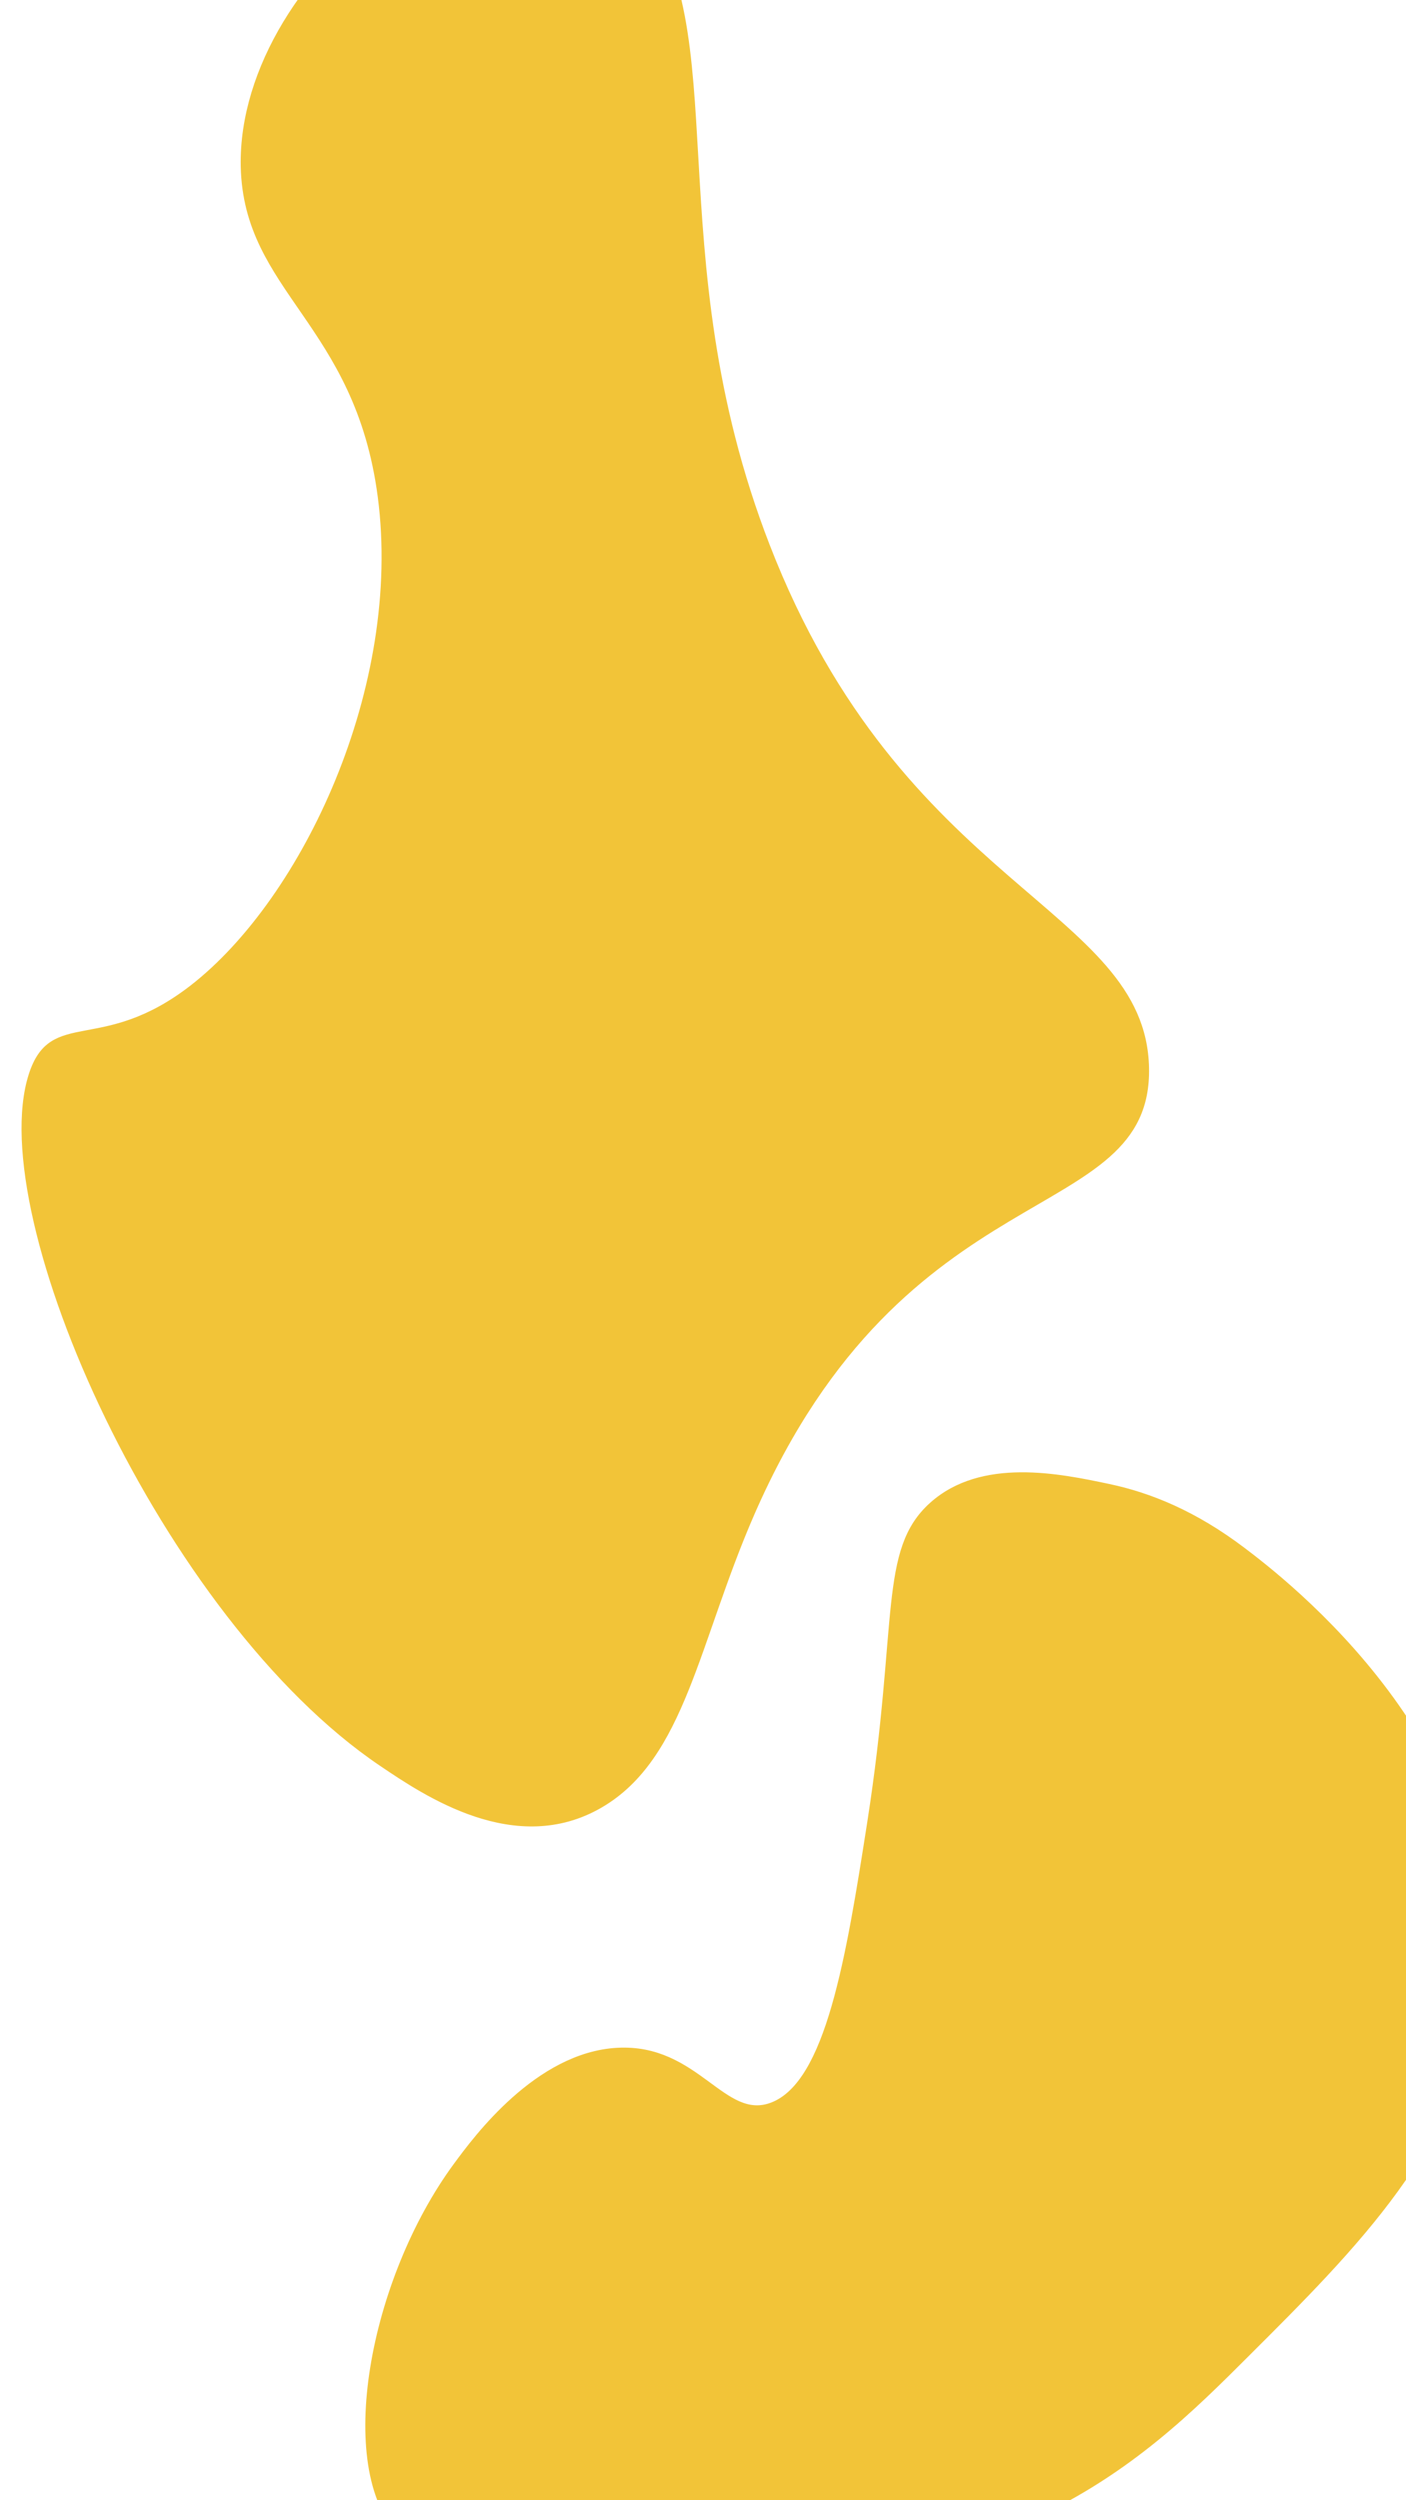 <svg width="360" height="640" viewBox="0 0 360 640" fill="none" xmlns="http://www.w3.org/2000/svg">
<g filter="url(#filter0_d_178_95)">
<path d="M264.755 640.126C231.771 655.538 226.723 642.729 138.917 649.221C118.619 650.727 109.657 652.076 102.543 644.715C86.087 627.624 94.961 579.575 116.678 550.102C121.733 543.235 137.518 521.806 158.075 520.682C178.633 519.559 185.264 539.497 197.692 534.648C211.914 529.103 217.089 497.576 222.586 462.286C230.561 411.047 225.388 392.826 238.476 381.062C251.377 369.492 271.353 373.701 283.895 376.348C294.522 378.585 305.992 383.267 318.306 392.582C328.09 399.994 386.604 444.35 378.439 507.182C373.564 544.708 347.259 570.932 319.421 598.687C305.469 612.616 289.478 628.609 264.755 640.126Z" fill="#F2C438" stroke="#F2C438" stroke-miterlimit="10"/>
</g>
<g filter="url(#filter1_d_178_95)">
<path d="M149.767 466.14C128.078 478.774 105.029 463.19 93.61 455.473C37.975 417.869 -7.667 315.495 3.944 279.182C9.317 262.385 22.106 274.679 45.257 256.677C74.02 234.267 99.729 179.928 93.327 131.083C87.461 86.449 58.97 78.506 58.248 46.614C57.237 -3.61 126.946 -56.414 158.994 -19.027C184.118 10.233 163.366 68.422 192.446 143.541C226.69 232.073 288.73 236.722 289.594 277.319C290.458 317.915 227.551 302.278 188.643 391.305C174.225 424.307 170.918 453.819 149.767 466.14Z" fill="#F2C438"/>
<path d="M149.767 466.14C128.078 478.774 105.029 463.19 93.61 455.473C37.975 417.869 -7.667 315.495 3.944 279.182C9.317 262.385 22.106 274.679 45.257 256.677C74.02 234.267 99.729 179.928 93.327 131.083C87.461 86.449 58.97 78.506 58.248 46.614C57.237 -3.61 126.946 -56.414 158.994 -19.027C184.118 10.233 163.366 68.422 192.446 143.541C226.69 232.073 288.73 236.722 289.594 277.319C290.458 317.915 227.551 302.278 188.643 391.305C174.225 424.307 170.918 453.819 149.767 466.14Z" stroke="#F2C438" stroke-width="1.22" stroke-miterlimit="10"/>
</g>
<defs>
<filter id="filter0_d_178_95" x="89.535" y="372.872" width="294.183" height="286.034" filterUnits="userSpaceOnUse" color-interpolation-filters="sRGB">
<feFlood flood-opacity="0" result="BackgroundImageFix"/>
<feColorMatrix in="SourceAlpha" type="matrix" values="0 0 0 0 0 0 0 0 0 0 0 0 0 0 0 0 0 0 127 0" result="hardAlpha"/>
<feOffset dy="4"/>
<feGaussianBlur stdDeviation="2"/>
<feComposite in2="hardAlpha" operator="out"/>
<feColorMatrix type="matrix" values="0 0 0 0 0 0 0 0 0 0 0 0 0 0 0 0 0 0 0.25 0"/>
<feBlend mode="normal" in2="BackgroundImageFix" result="effect1_dropShadow_178_95"/>
<feBlend mode="normal" in="SourceGraphic" in2="effect1_dropShadow_178_95" result="shape"/>
</filter>
<filter id="filter1_d_178_95" x="1.515" y="-38.257" width="294.698" height="509.78" filterUnits="userSpaceOnUse" color-interpolation-filters="sRGB">
<feFlood flood-opacity="0" result="BackgroundImageFix"/>
<feColorMatrix in="SourceAlpha" type="matrix" values="0 0 0 0 0 0 0 0 0 0 0 0 0 0 0 0 0 0 127 0" result="hardAlpha"/>
<feOffset dx="4" dy="-4"/>
<feGaussianBlur stdDeviation="1"/>
<feComposite in2="hardAlpha" operator="out"/>
<feColorMatrix type="matrix" values="0 0 0 0 0 0 0 0 0 0 0 0 0 0 0 0 0 0 0.25 0"/>
<feBlend mode="normal" in2="BackgroundImageFix" result="effect1_dropShadow_178_95"/>
<feBlend mode="normal" in="SourceGraphic" in2="effect1_dropShadow_178_95" result="shape"/>
</filter>
</defs>
</svg>
